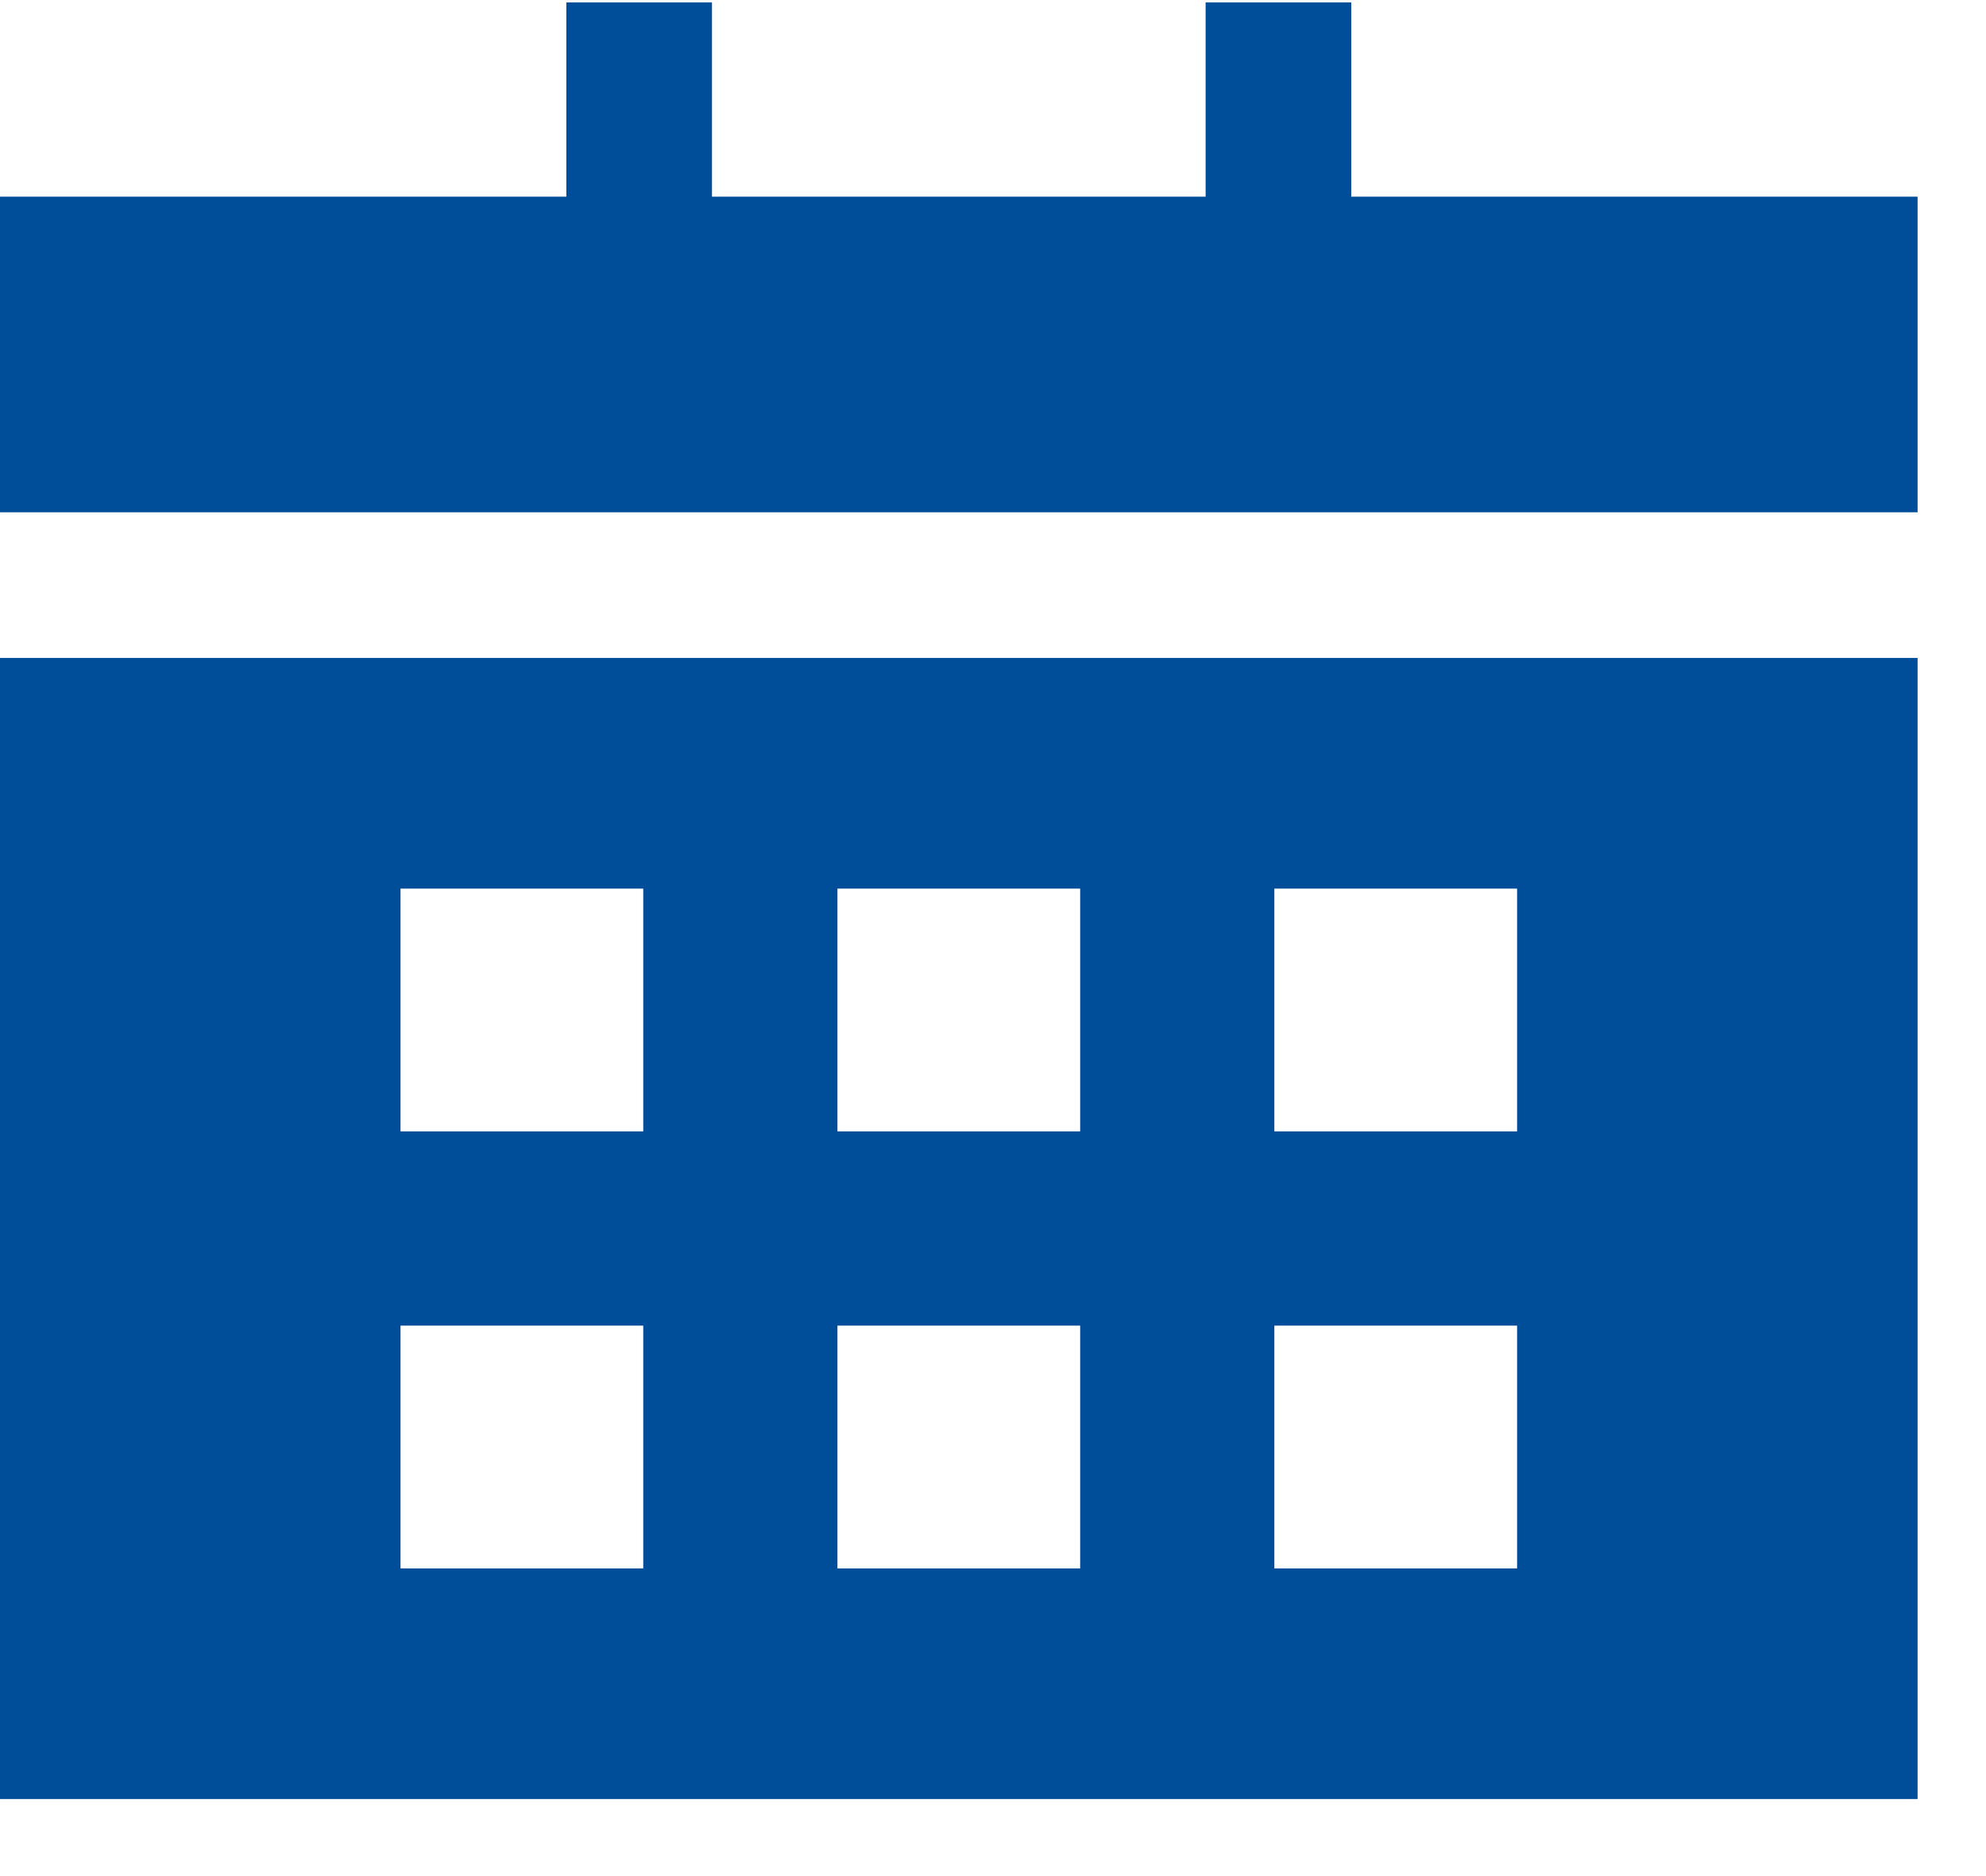<svg xmlns="http://www.w3.org/2000/svg" width="18" height="17" viewBox="0 0 18 17">
    <g fill="#004E99">
        <path d="M12.247 1.782L12.247.022 10.927.022 10.927 1.782 6.453 1.782 6.453.022 5.133.022 5.133 1.782 0 1.782 0 4.642 17.38 4.642 17.38 1.782zM0 16.302h17.38V5.962H0v10.34zm11.55-8.25h2.2v2.2h-2.2v-2.2zm0 3.96h2.2v2.2h-2.2v-2.2zm-3.96-3.96h2.2v2.2h-2.2v-2.2zm0 3.96h2.2v2.2h-2.2v-2.2zm-3.96-3.96h2.2v2.2h-2.2v-2.2zm0 3.96h2.2v2.2h-2.2v-2.2z"/>
    </g>
</svg>

